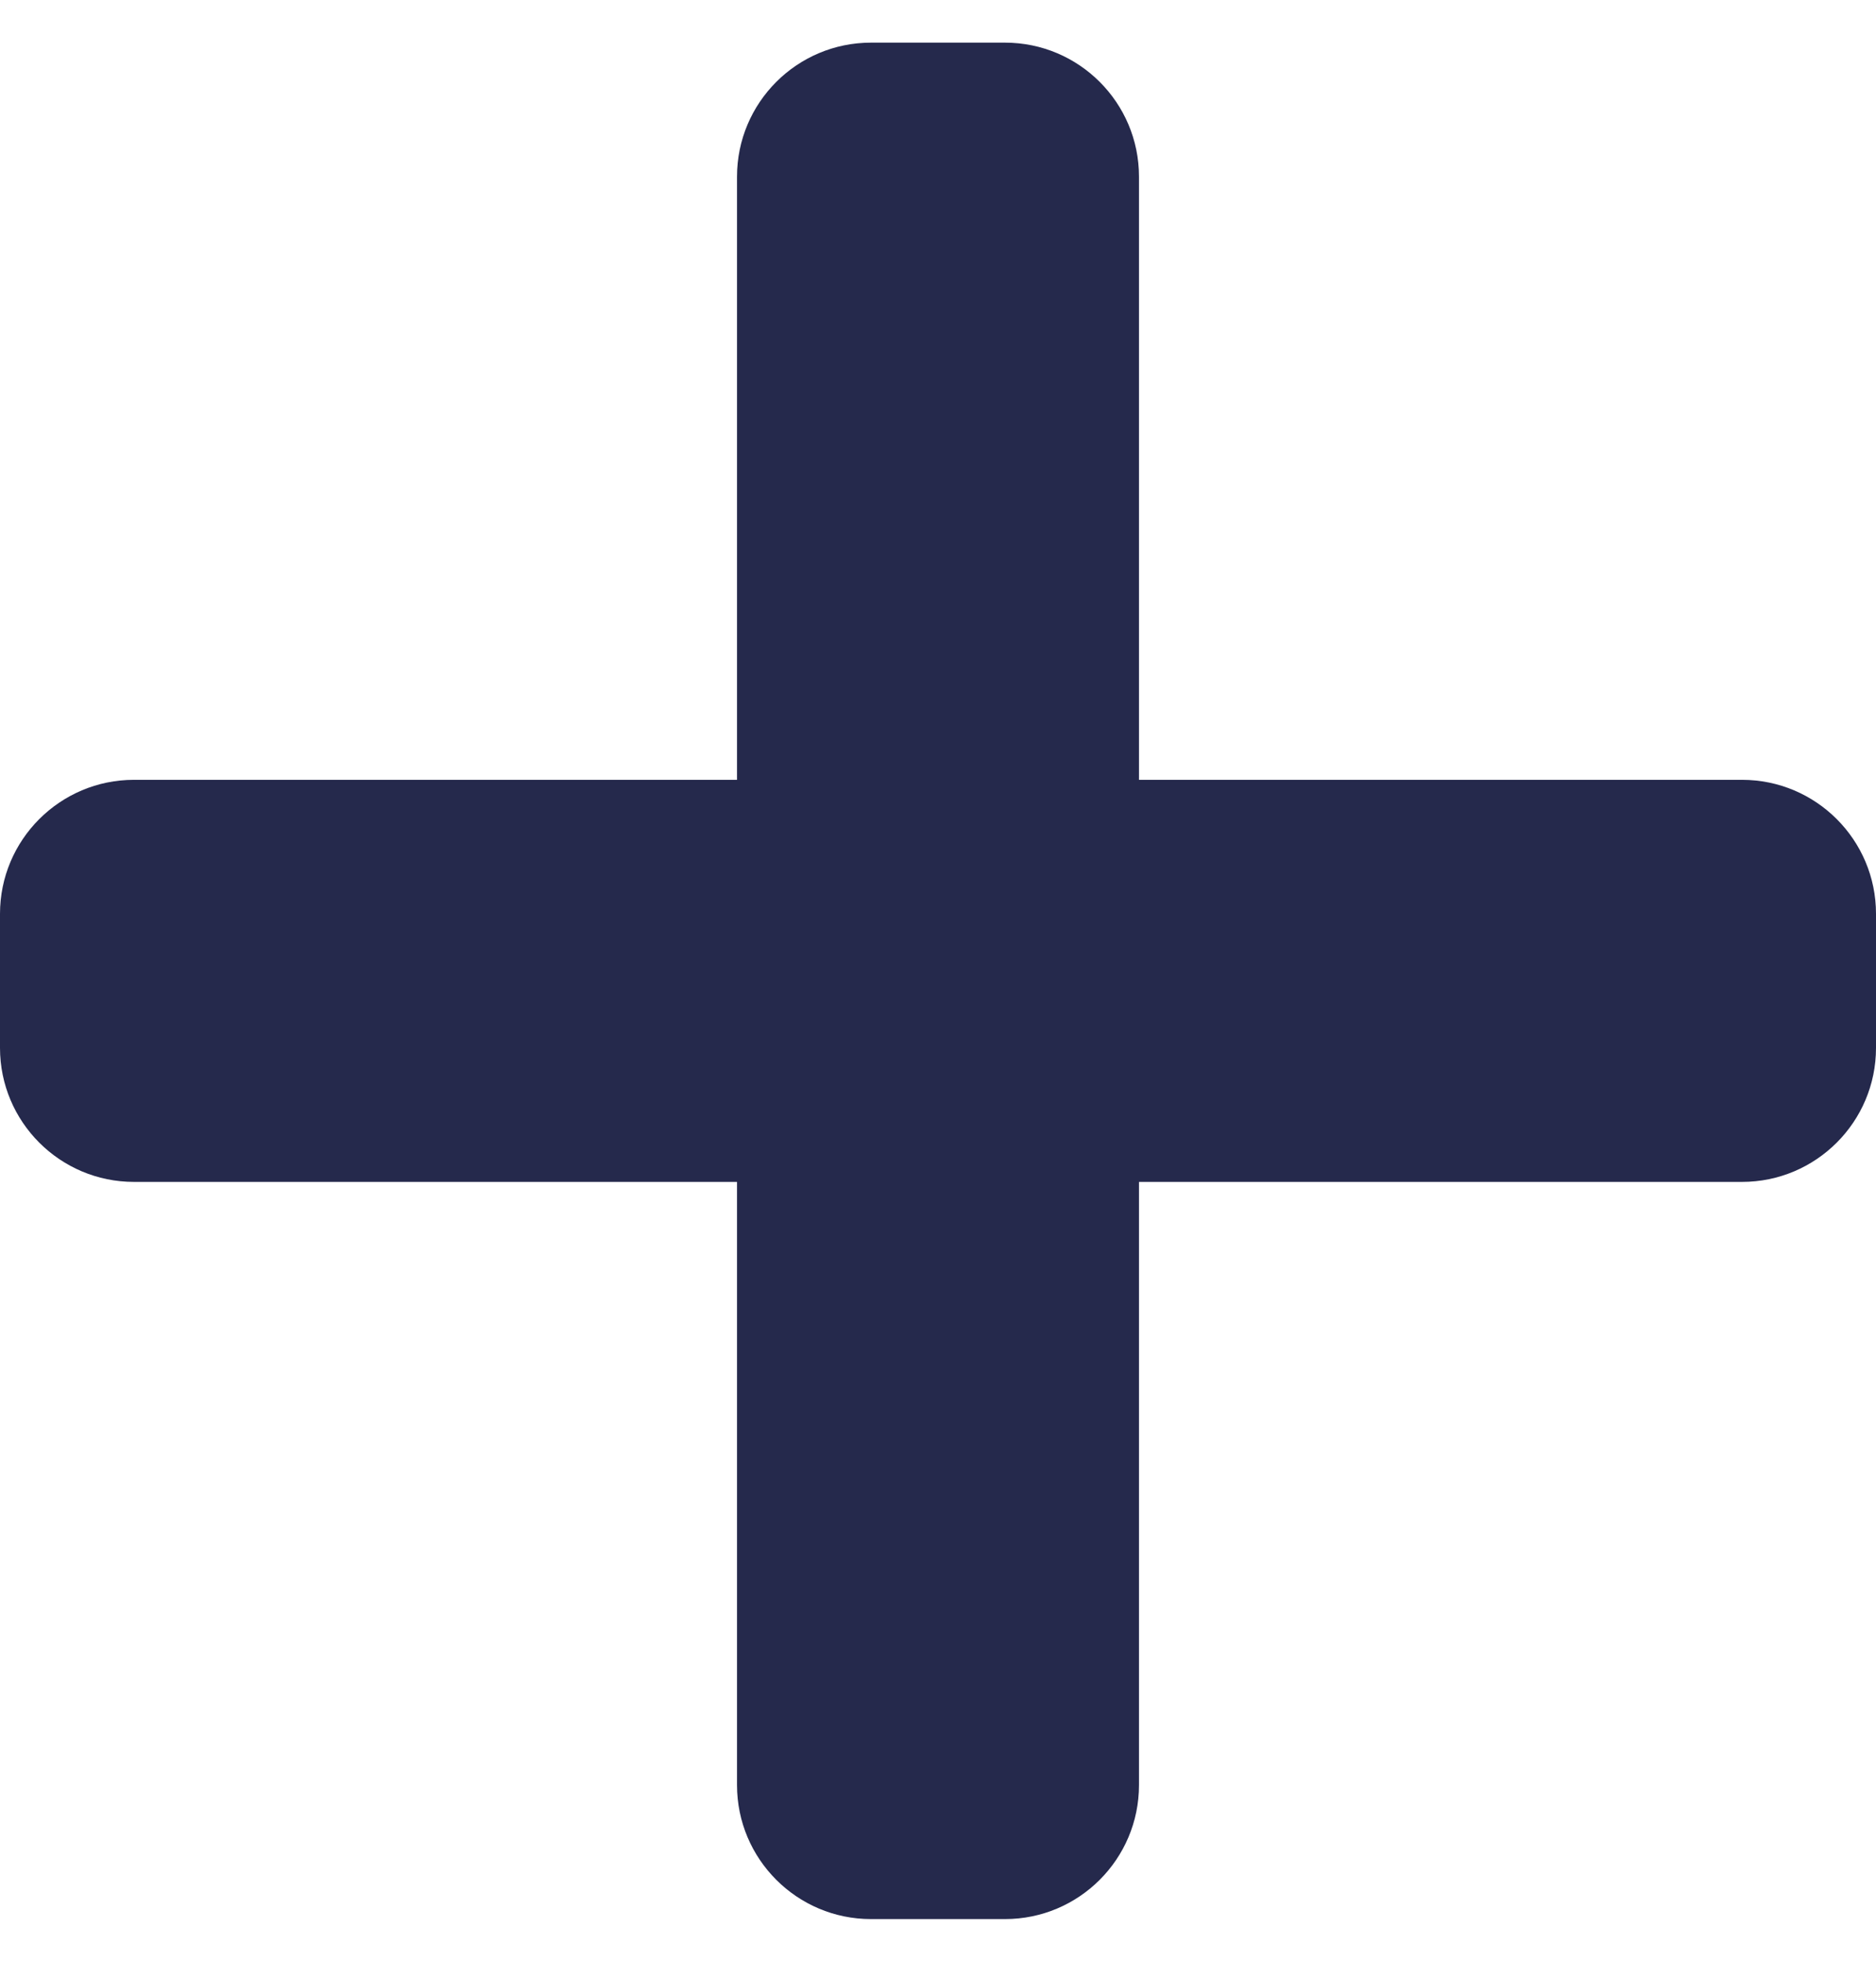 <svg width="22" height="23" viewBox="0 0 22 23" fill="none" xmlns="http://www.w3.org/2000/svg">
<path d="M20.429 9.143H13.357V2.071C13.357 1.204 12.653 0.5 11.786 0.5H10.214C9.347 0.5 8.643 1.204 8.643 2.071V9.143H1.571C0.704 9.143 0 9.847 0 10.714V12.286C0 13.153 0.704 13.857 1.571 13.857H8.643V20.929C8.643 21.796 9.347 22.5 10.214 22.5H11.786C12.653 22.5 13.357 21.796 13.357 20.929V13.857H20.429C21.296 13.857 22 13.153 22 12.286V10.714C22 9.847 21.296 9.143 20.429 9.143Z" fill="#25294C"/>
</svg>
